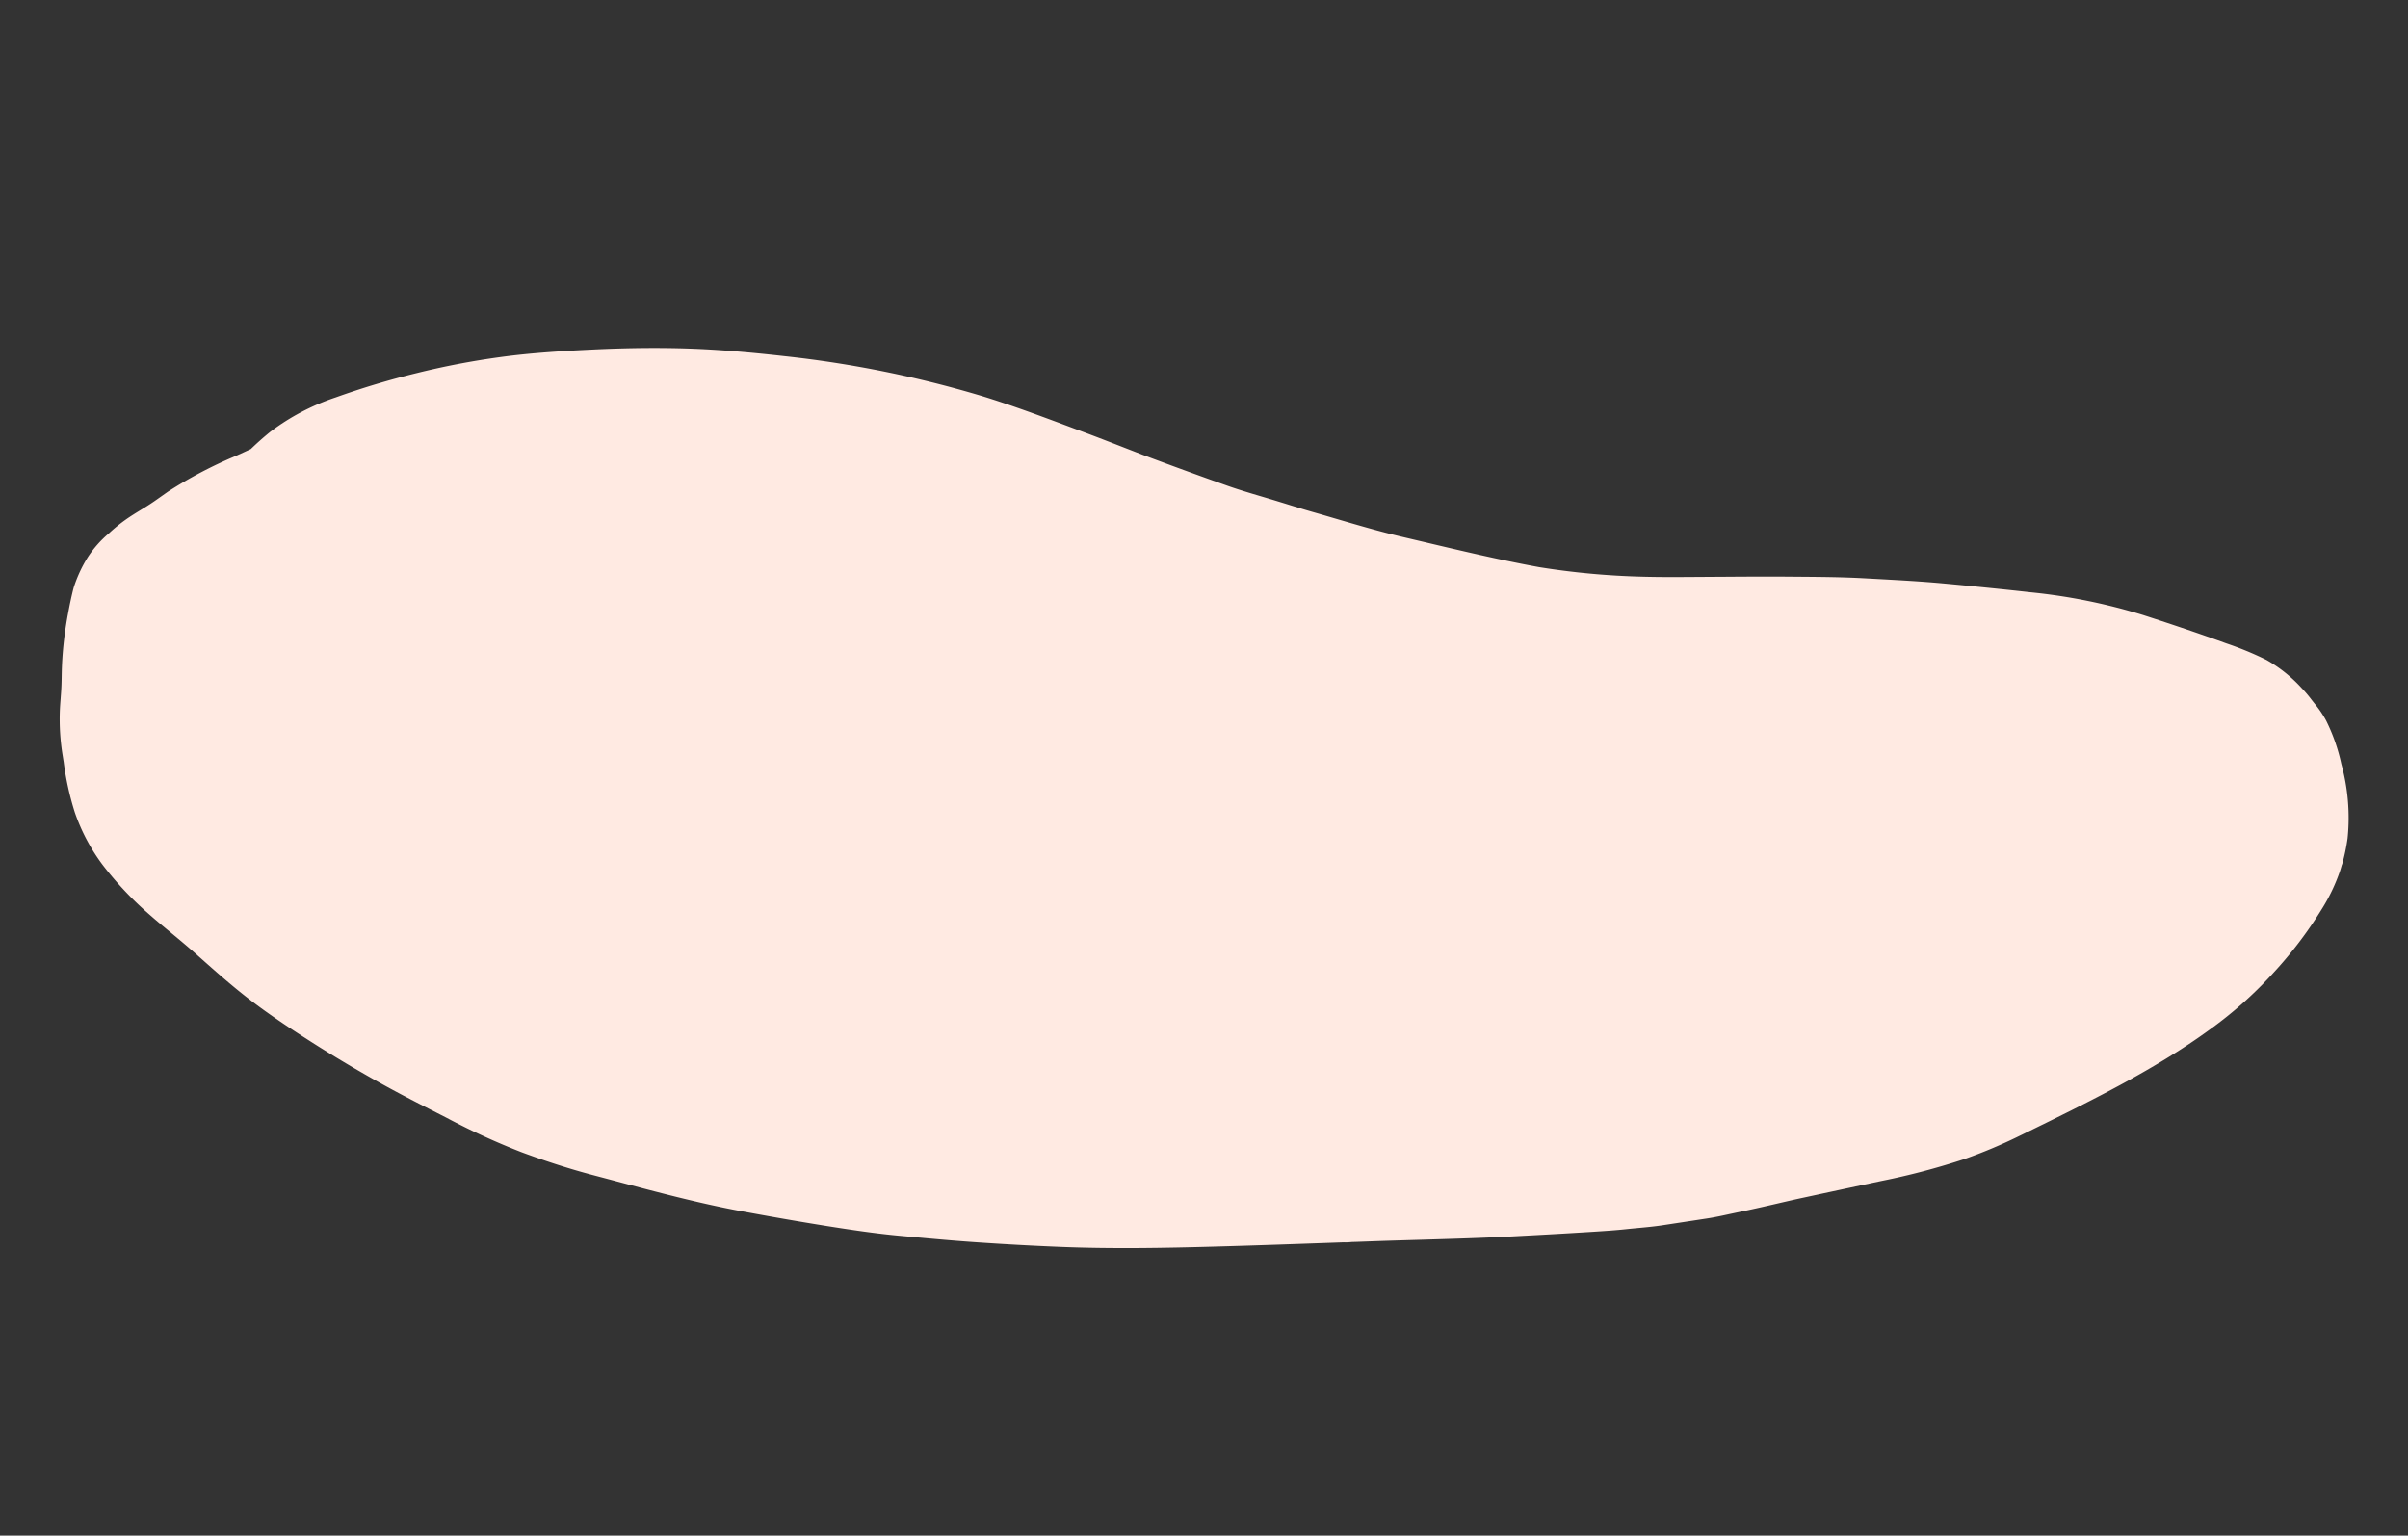 <svg xmlns="http://www.w3.org/2000/svg" width="293.17" height="186.997" viewBox="0 0 293.17 186.997">
  <rect x="0" y="0" width="293.17" height="186.997" fill="#333333" stroke="none"/>
  <path id="shape_bottom" d="M1710.38,753.945c-.114.218-.232.434-.349.648a22.18,22.18,0,0,1-3.2,4.178,50.07,50.07,0,0,1-7.3,6.306,49.038,49.038,0,0,1-9.119,5.207c-7.606,3.4-16.349,5.585-24.8,7.7l-.473.117a61.142,61.142,0,0,1-7.184,1.374,86.2,86.2,0,0,1-10.448.507q-4.9,0-9.8.016c-1.106,0-2.208.022-3.312.042-1.485.026-2.972.05-4.466.039-.433,0-.866,0-1.3,0-.932.005-1.9.01-2.858-.047l-2.734-.159-2.735-.16c-.974-.057-1.986-.174-2.964-.289-.5-.058-.995-.116-1.489-.167-1.3-.135-2.622-.328-3.9-.515-3.3-.485-6.494-.981-9.69-1.487-3.633-.574-7.335-1.251-10.916-1.9-2.053-.375-4.107-.751-6.158-1.109l-1.765-.309-.546-.1a6.3,6.3,0,0,1-.955-.165c-5.124-.9-10.422-1.828-15.636-2.788-5.82-1.069-12.044-2.273-18.134-3.823-3.274-.833-6.57-1.725-10.074-2.725-2.516-.717-5.068-1.509-7.534-2.276l-1.18-.366c-2.96-.913-5.959-2.046-8.538-3.035-3.11-1.2-6.371-2.505-9.97-4-4.739-1.97-9.429-4.352-13.967-6.655q-1.362-.692-2.722-1.378c-2.557-1.294-5.127-2.764-7.854-4.492a85.2,85.2,0,0,1-8.081-6.012l-.974-.791c-1.918-1.554-3.9-3.162-5.783-4.8-2.632-2.289-5.154-4.621-7.494-6.932-2.058-2.032-4.241-4.238-6.25-6.6-1.748-2.055-3.344-4.222-4.887-6.318l-.412-.559c-.736-1-1.528-2-2.293-2.967-.726-.918-1.453-1.835-2.144-2.765a41.239,41.239,0,0,1-4.336-7.141,23.285,23.285,0,0,1-1.97-6.916,35.051,35.051,0,0,1-.05-6.3l.046-.878a27.387,27.387,0,0,1,.781-5.268c.127-.507.275-1.008.422-1.507.1-.349.205-.7.3-1.05.138-.5.257-1.012.374-1.521.095-.411.19-.822.295-1.229a45.011,45.011,0,0,1,2.117-6.253c.359-.872.747-1.74,1.155-2.583l.12-.238a16.329,16.329,0,0,1,2.466-3.279,13.283,13.283,0,0,1,3.12-2.3,19.243,19.243,0,0,1,2.319-1.192c.694-.3,1.429-.559,2.141-.812l.713-.254c.707-.257,1.382-.549,2.058-.842l.846-.362a52.968,52.968,0,0,1,8.988-2.536c.649-.144,1.3-.287,1.946-.435.906-.566,1.828-1.09,2.739-1.553a27.688,27.688,0,0,1,8.693-2.452,98.437,98.437,0,0,1,10.244-.841,95.457,95.457,0,0,1,10.443.216c3.684.272,7.5.847,11.083,1.428,4.238.691,8.021,1.456,11.57,2.339,3.256.812,6.783,1.86,11.1,3.3a133.615,133.615,0,0,1,22.48,9.725c3.245,1.8,6.411,3.812,9.471,5.759l1.541.981c1.574,1,3.13,2.017,4.685,3.039l1.972,1.293c3.315,2.119,6.4,4.049,9.422,5.9,1.208.739,2.487,1.434,3.724,2.106.617.335,1.233.671,1.842,1.01l.9.5c.97.545,1.939,1.09,2.921,1.612.894.474,1.787.956,2.68,1.438,2.412,1.3,4.905,2.645,7.416,3.827l2.4,1.132c4.272,2.021,8.69,4.112,13.125,5.939a93.617,93.617,0,0,0,12.065,3.754c2.128.516,4.295.96,6.389,1.39l1.63.336,2.22.458c2.348.484,4.7.968,7.044,1.487l1.289.285c2.577.568,5.242,1.157,7.871,1.871l1.335.361c2.583.7,5.253,1.418,7.876,2.235,3.659,1.14,6.98,2.206,10.155,3.261a69.894,69.894,0,0,1,12.867,5.575c3.524,2.03,6.405,3.749,9.068,5.409l.121.076a40.182,40.182,0,0,1,4.348,2.982,17.471,17.471,0,0,1,3.471,4.233,15.08,15.08,0,0,1,.89,1.649c.108.22.215.439.325.655a12.214,12.214,0,0,1,.879,2.186,22.307,22.307,0,0,1,.714,5.557,24.646,24.646,0,0,1-1.128,8.991,23.428,23.428,0,0,1-1.331,3.013Z" transform="matrix(0.978, -0.208, 0.208, 0.978, -1544.443, -276.333)" fill="#ffeae2"/>
</svg>
